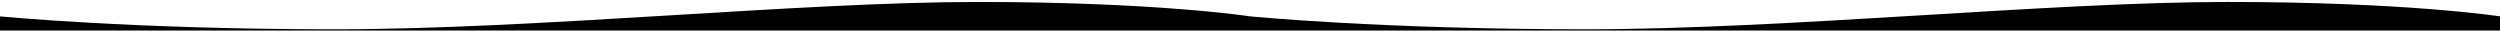 <svg xmlns="http://www.w3.org/2000/svg" version="1.1" xmlns:xlink="http://www.w3.org/1999/xlink" xmlns:svgjs="http://svgjs.dev/svgjs" viewBox="8 0 2048 25" preserveAspectRatio="none" class="bottom-wave"><path fill="#" d="M1833.1,1.6c-146.3,0-360.7,22.4-527,22.4s-274-10.6-274-10.6S955.4,1.6,809.1,1.6S448.4,24,282,24 S8,13.4,8,13.4V25h1024h1024V13.4C2056,13.4,1979.4,1.6,1833.1,1.6z"></path></svg>